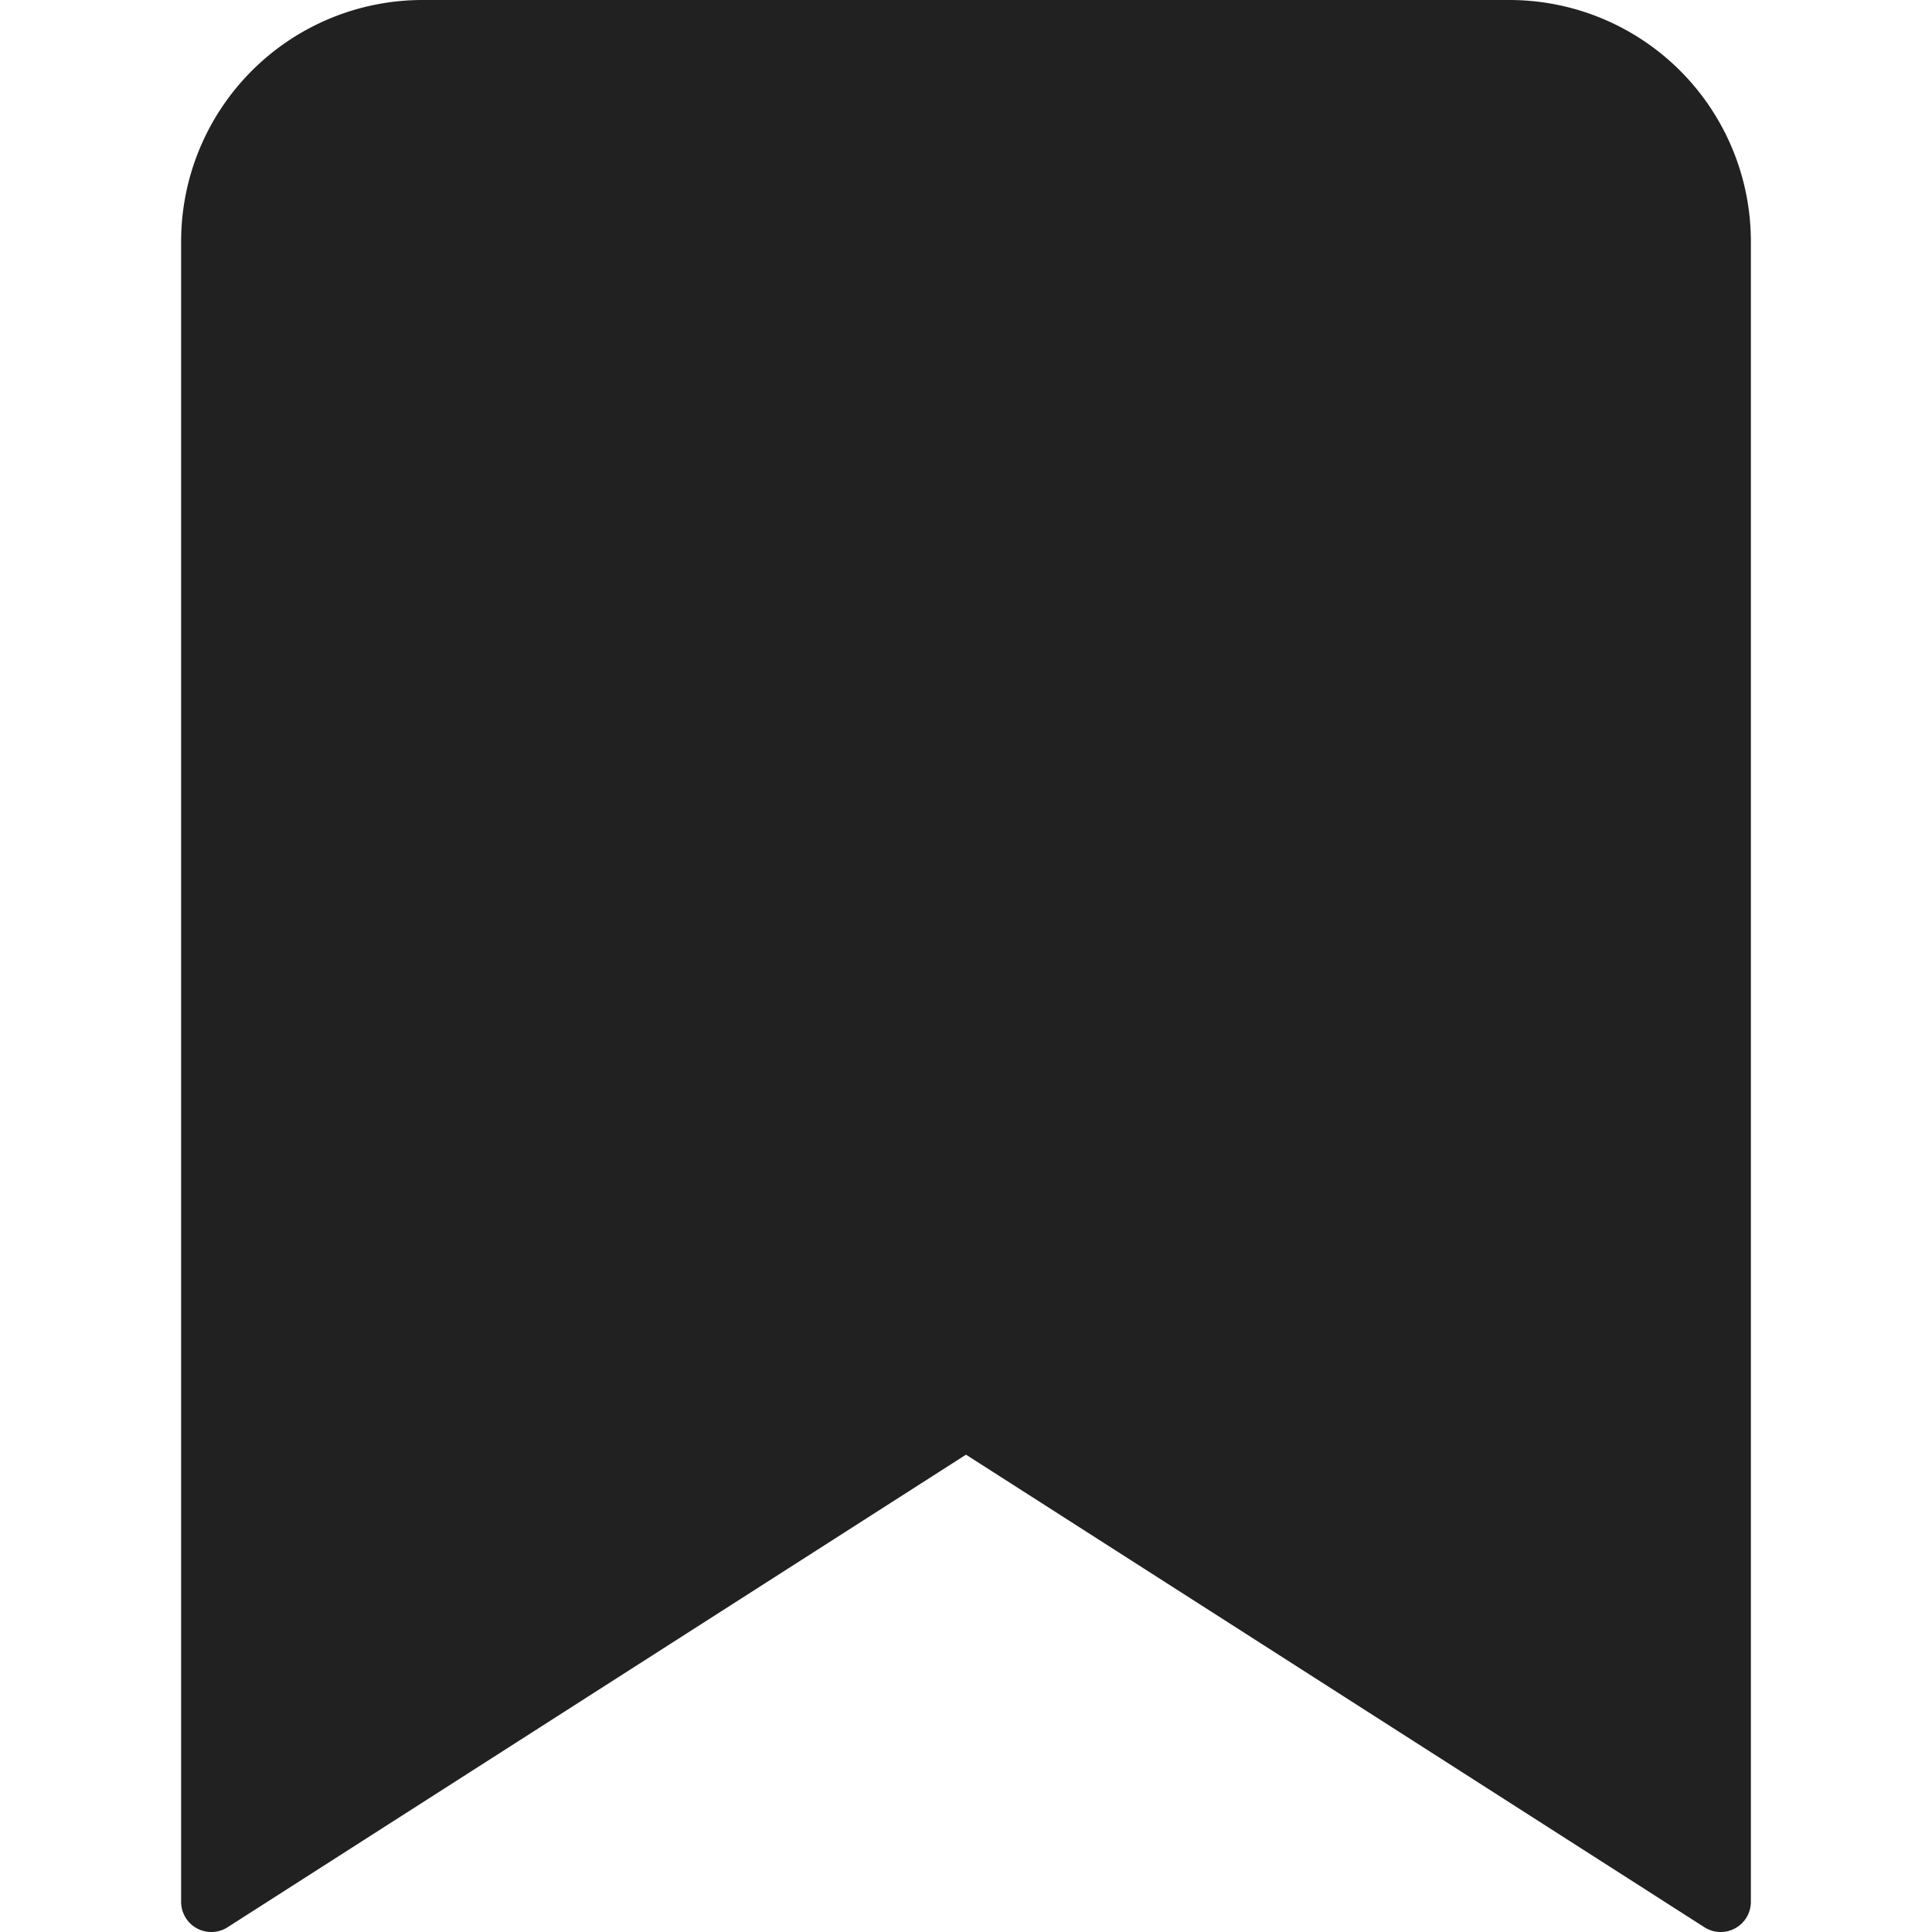 <svg xmlns="http://www.w3.org/2000/svg" height="32" width="32" viewBox="0 0 32 32"><title>bookmark</title><g fill="#212121" class="nc-icon-wrapper"><path d="M25,0H7A4,4,0,0,0,3,4V31.5a.5.5,0,0,0,.77.421L16,24.094l12.23,7.827A.5.5,0,0,0,28.5,32a.5.5,0,0,0,.5-.5V4A4,4,0,0,0,25,0Z" fill="#212121"></path></g></svg>